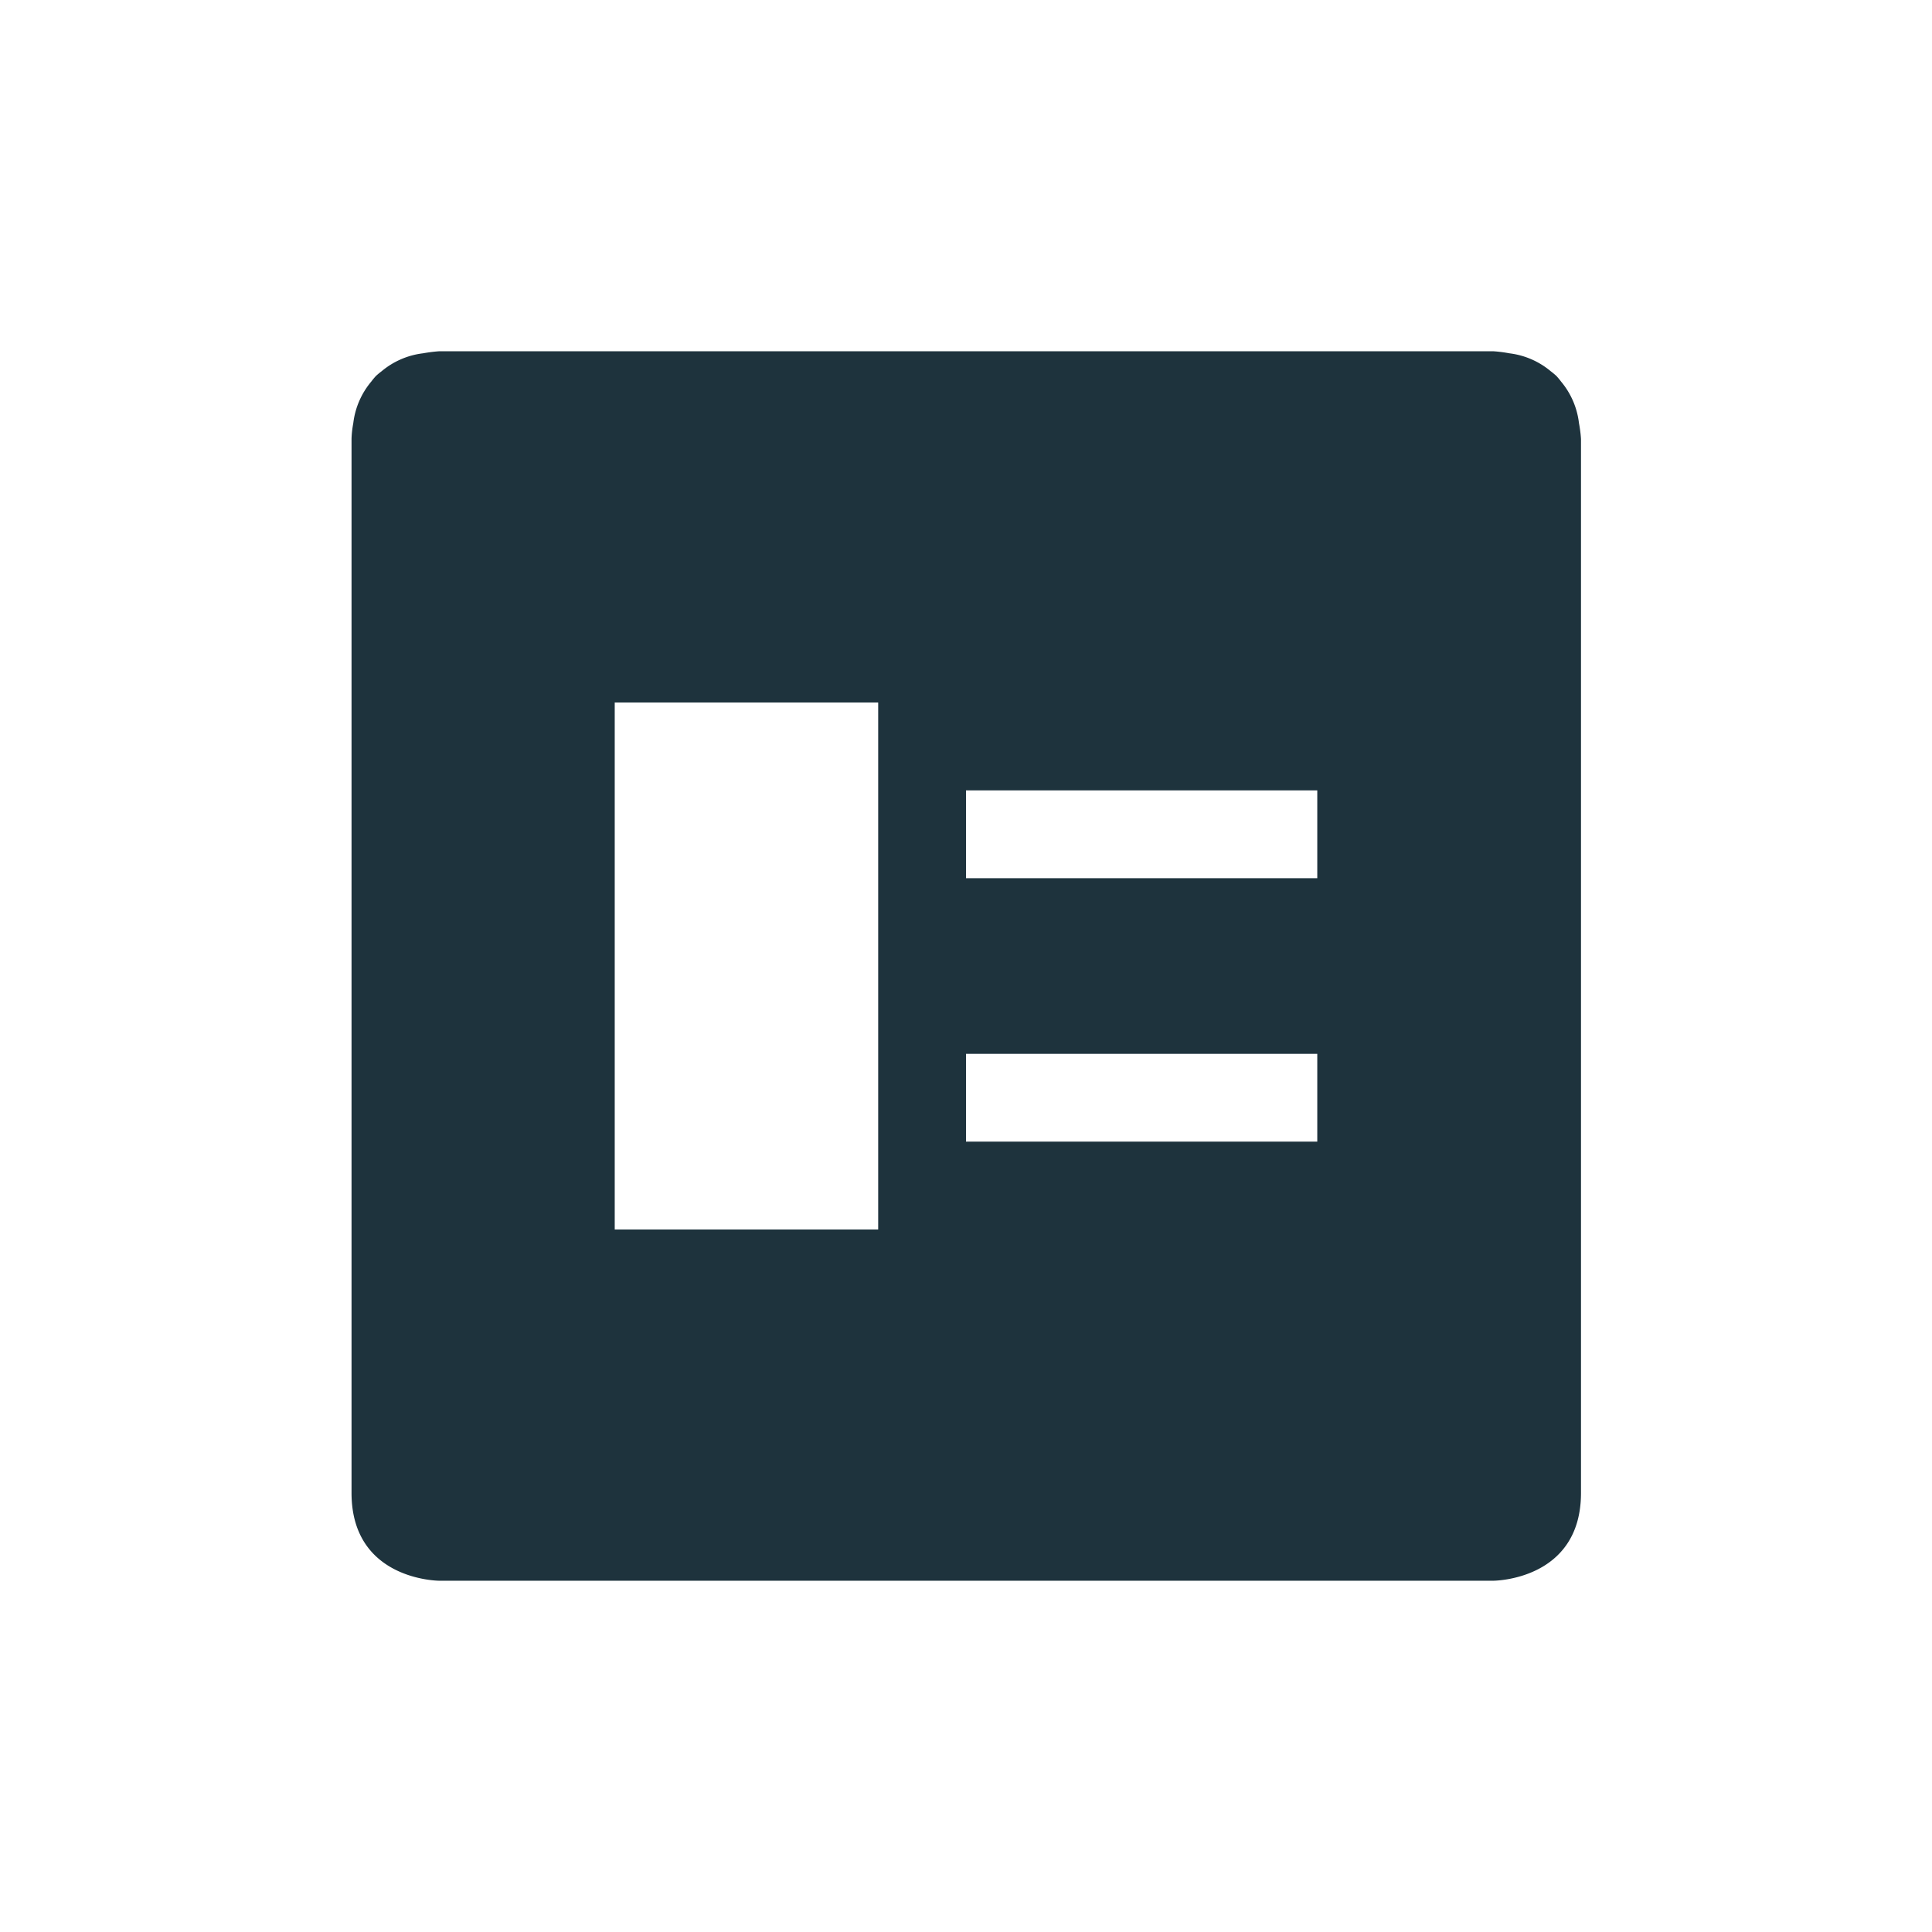 <svg xmlns="http://www.w3.org/2000/svg" width="22" height="22"><defs><style type="text/css" id="current-color-scheme"></style></defs><path d="M5 4s-.076.004-.182.023a.9.9 0 0 0-.472.204.845.845 0 0 0-.065.054.884.884 0 0 0-.054.065.9.9 0 0 0-.204.472c-.02.106-.02.182-.02.182v12c0 1 1 1 1 1h12s1 0 1-1V5s-.003-.076-.023-.182a.9.9 0 0 0-.203-.472.86.86 0 0 0-.054-.065.93.93 0 0 0-.065-.054.9.9 0 0 0-.472-.204c-.1-.019-.18-.023-.18-.023H5zm2 4h3v6H7V8zm4 1h4v1h-4V9zm0 3h4v1h-4v-1z" fill="currentColor" color="#1e333d"/></svg>